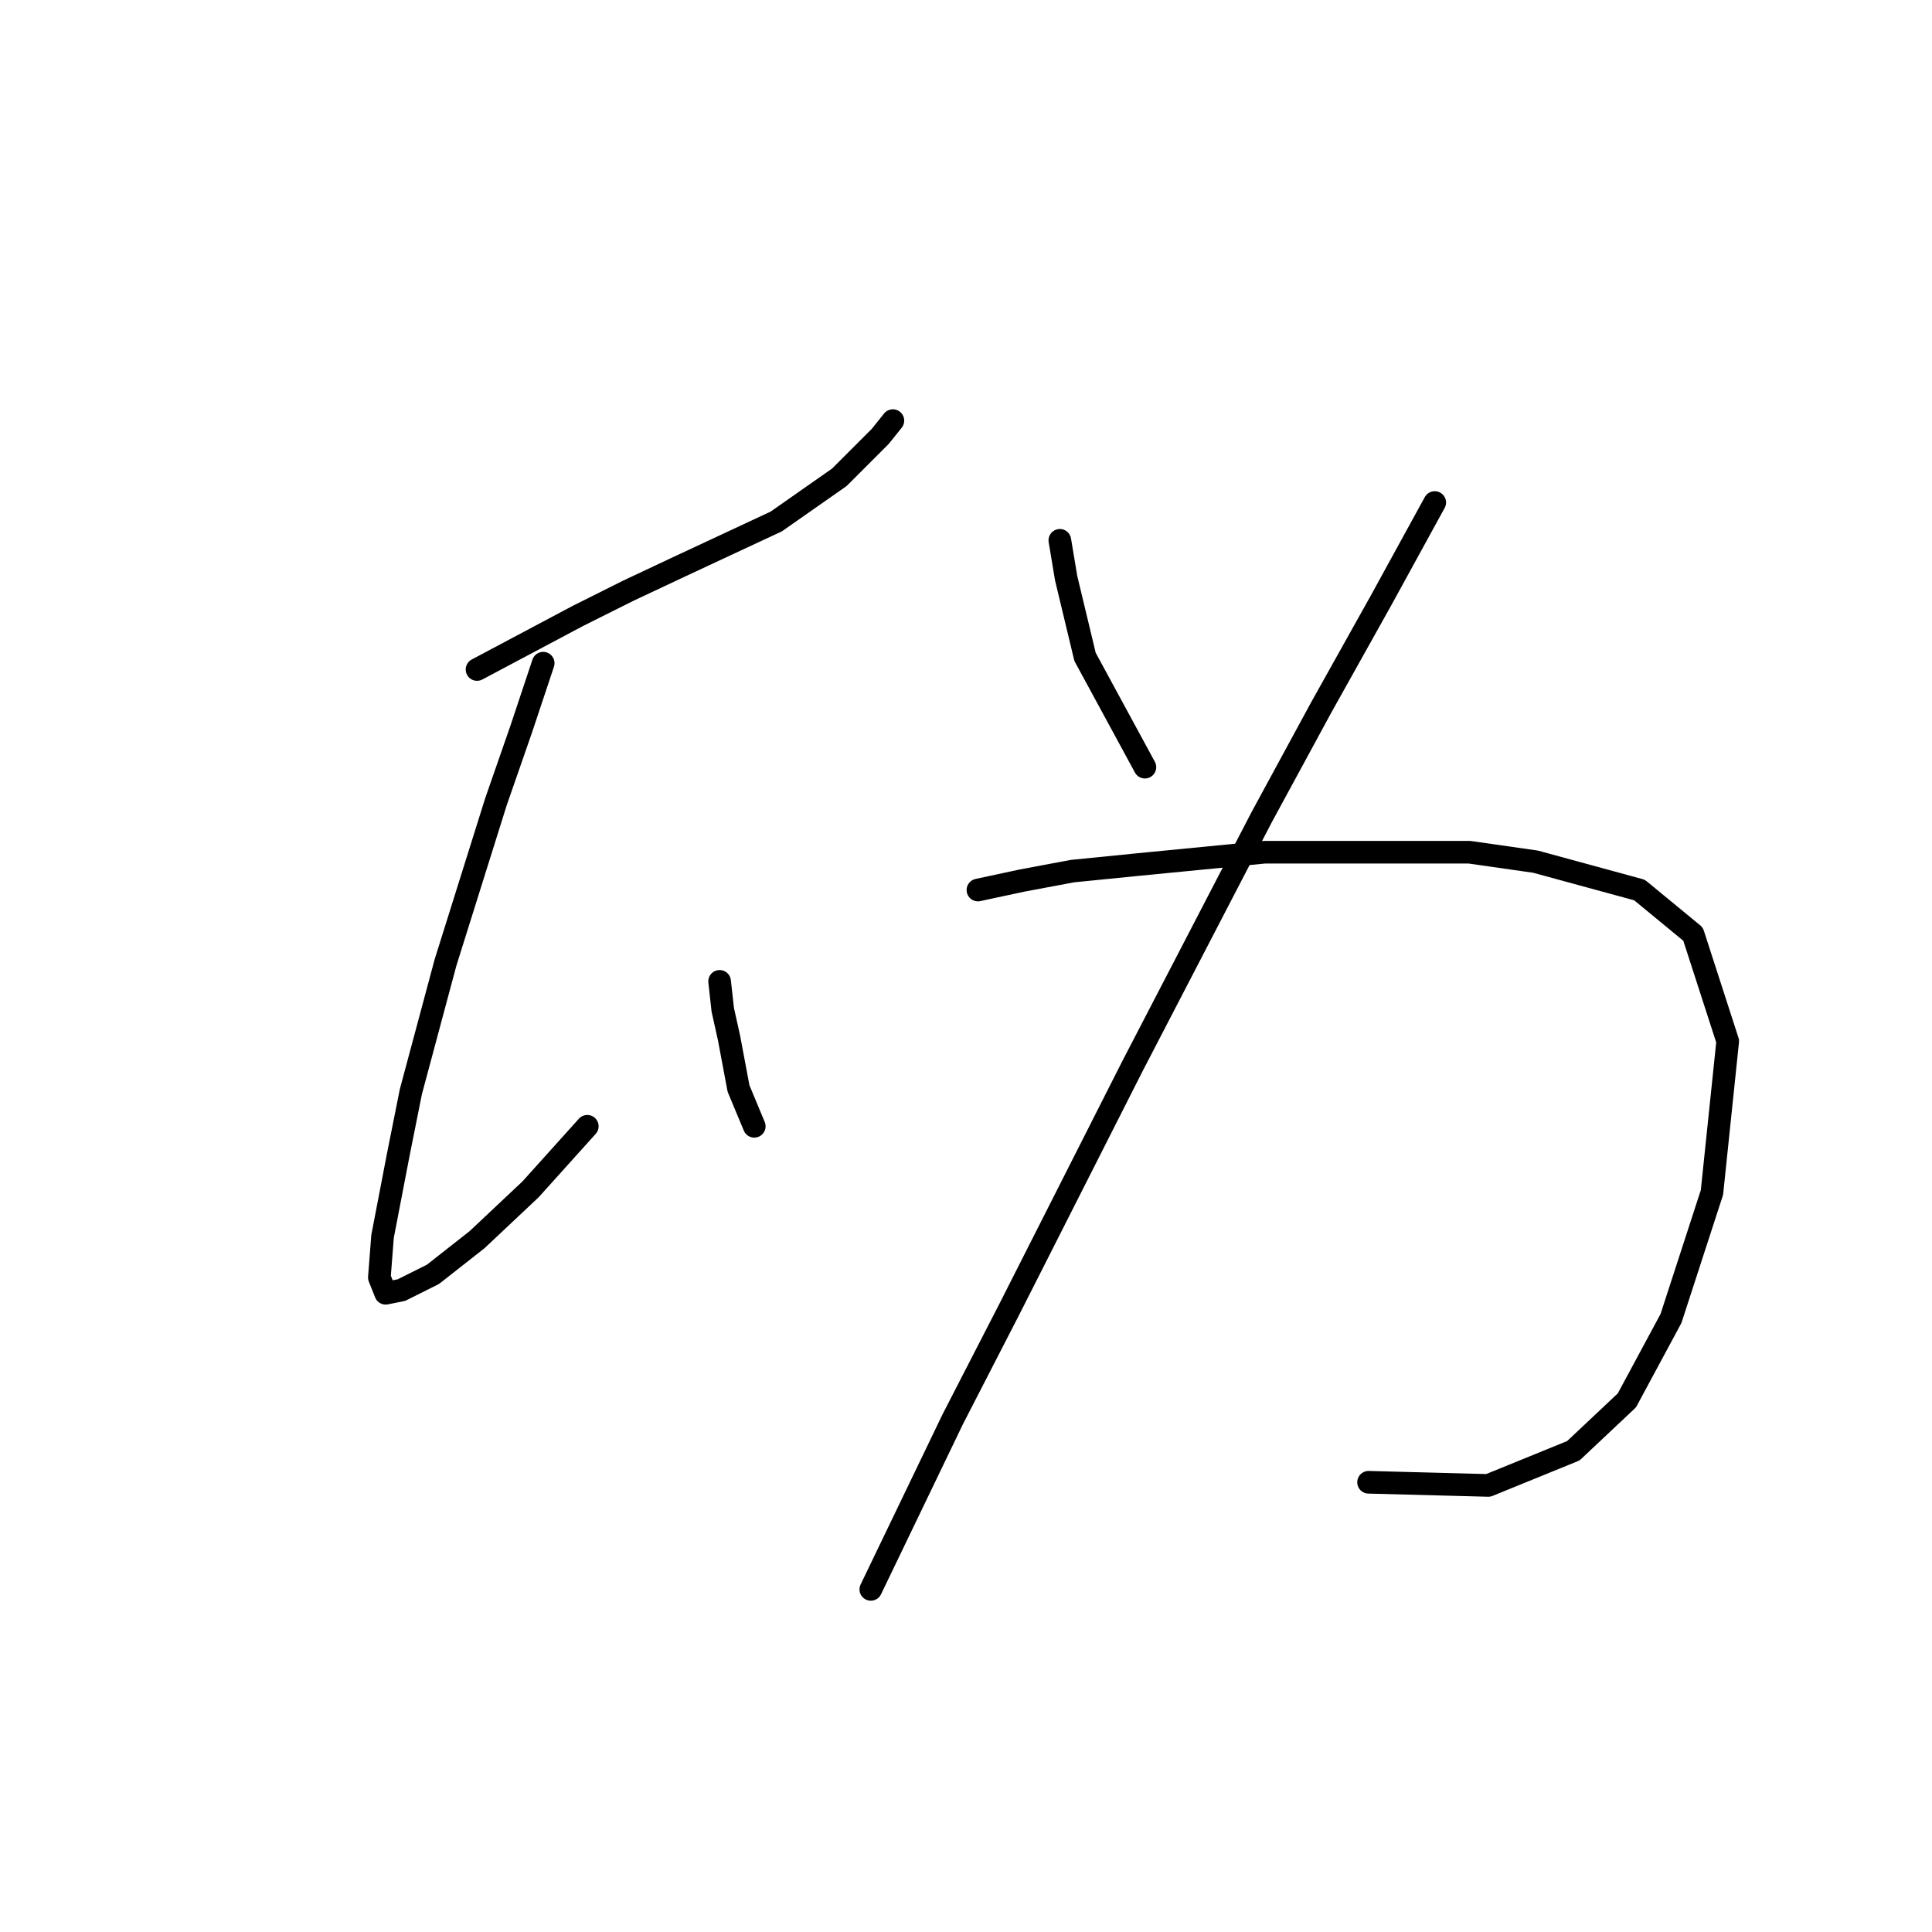 <?xml version="1.0" standalone="no"?>
    <svg width="256" height="256" xmlns="http://www.w3.org/2000/svg" version="1.1">
    <polyline stroke="black" stroke-width="3" stroke-linecap="round" fill="transparent" stroke-linejoin="round" points="63.21 88.711 76.568 81.615 83.246 78.275 90.343 74.936 102.866 69.092 111.214 63.248 116.641 57.821 118.311 55.734 118.311 55.734 " />
        <polyline stroke="black" stroke-width="3" stroke-linecap="round" fill="transparent" stroke-linejoin="round" points="71.976 87.876 69.054 96.642 65.714 106.243 59.035 127.532 54.444 144.647 52.774 152.996 50.687 163.849 50.269 169.276 51.104 171.363 53.191 170.945 57.366 168.858 63.21 164.266 70.306 157.588 77.82 149.239 77.82 149.239 " />
        <polyline stroke="black" stroke-width="3" stroke-linecap="round" fill="transparent" stroke-linejoin="round" points="95.352 130.037 95.769 133.794 96.604 137.551 97.857 144.23 99.944 149.239 99.944 149.239 " />
        <polyline stroke="black" stroke-width="3" stroke-linecap="round" fill="transparent" stroke-linejoin="round" points="140.435 71.597 141.27 76.606 143.774 87.042 151.705 101.652 151.705 101.652 " />
        <polyline stroke="black" stroke-width="3" stroke-linecap="round" fill="transparent" stroke-linejoin="round" points="190.109 66.587 183.013 79.528 175.081 93.72 167.15 108.331 150.036 141.308 133.756 173.45 126.242 188.06 115.389 210.601 115.389 210.601 " />
        <polyline stroke="black" stroke-width="3" stroke-linecap="round" fill="transparent" stroke-linejoin="round" points="129.581 117.932 135.425 116.679 142.104 115.427 150.453 114.592 167.568 112.922 194.701 112.922 203.467 114.175 217.242 117.932 224.339 123.776 228.93 137.968 226.843 158.005 221.416 174.702 215.572 185.555 208.476 192.234 197.205 196.826 181.343 196.409 181.343 196.409 " />
        </svg>